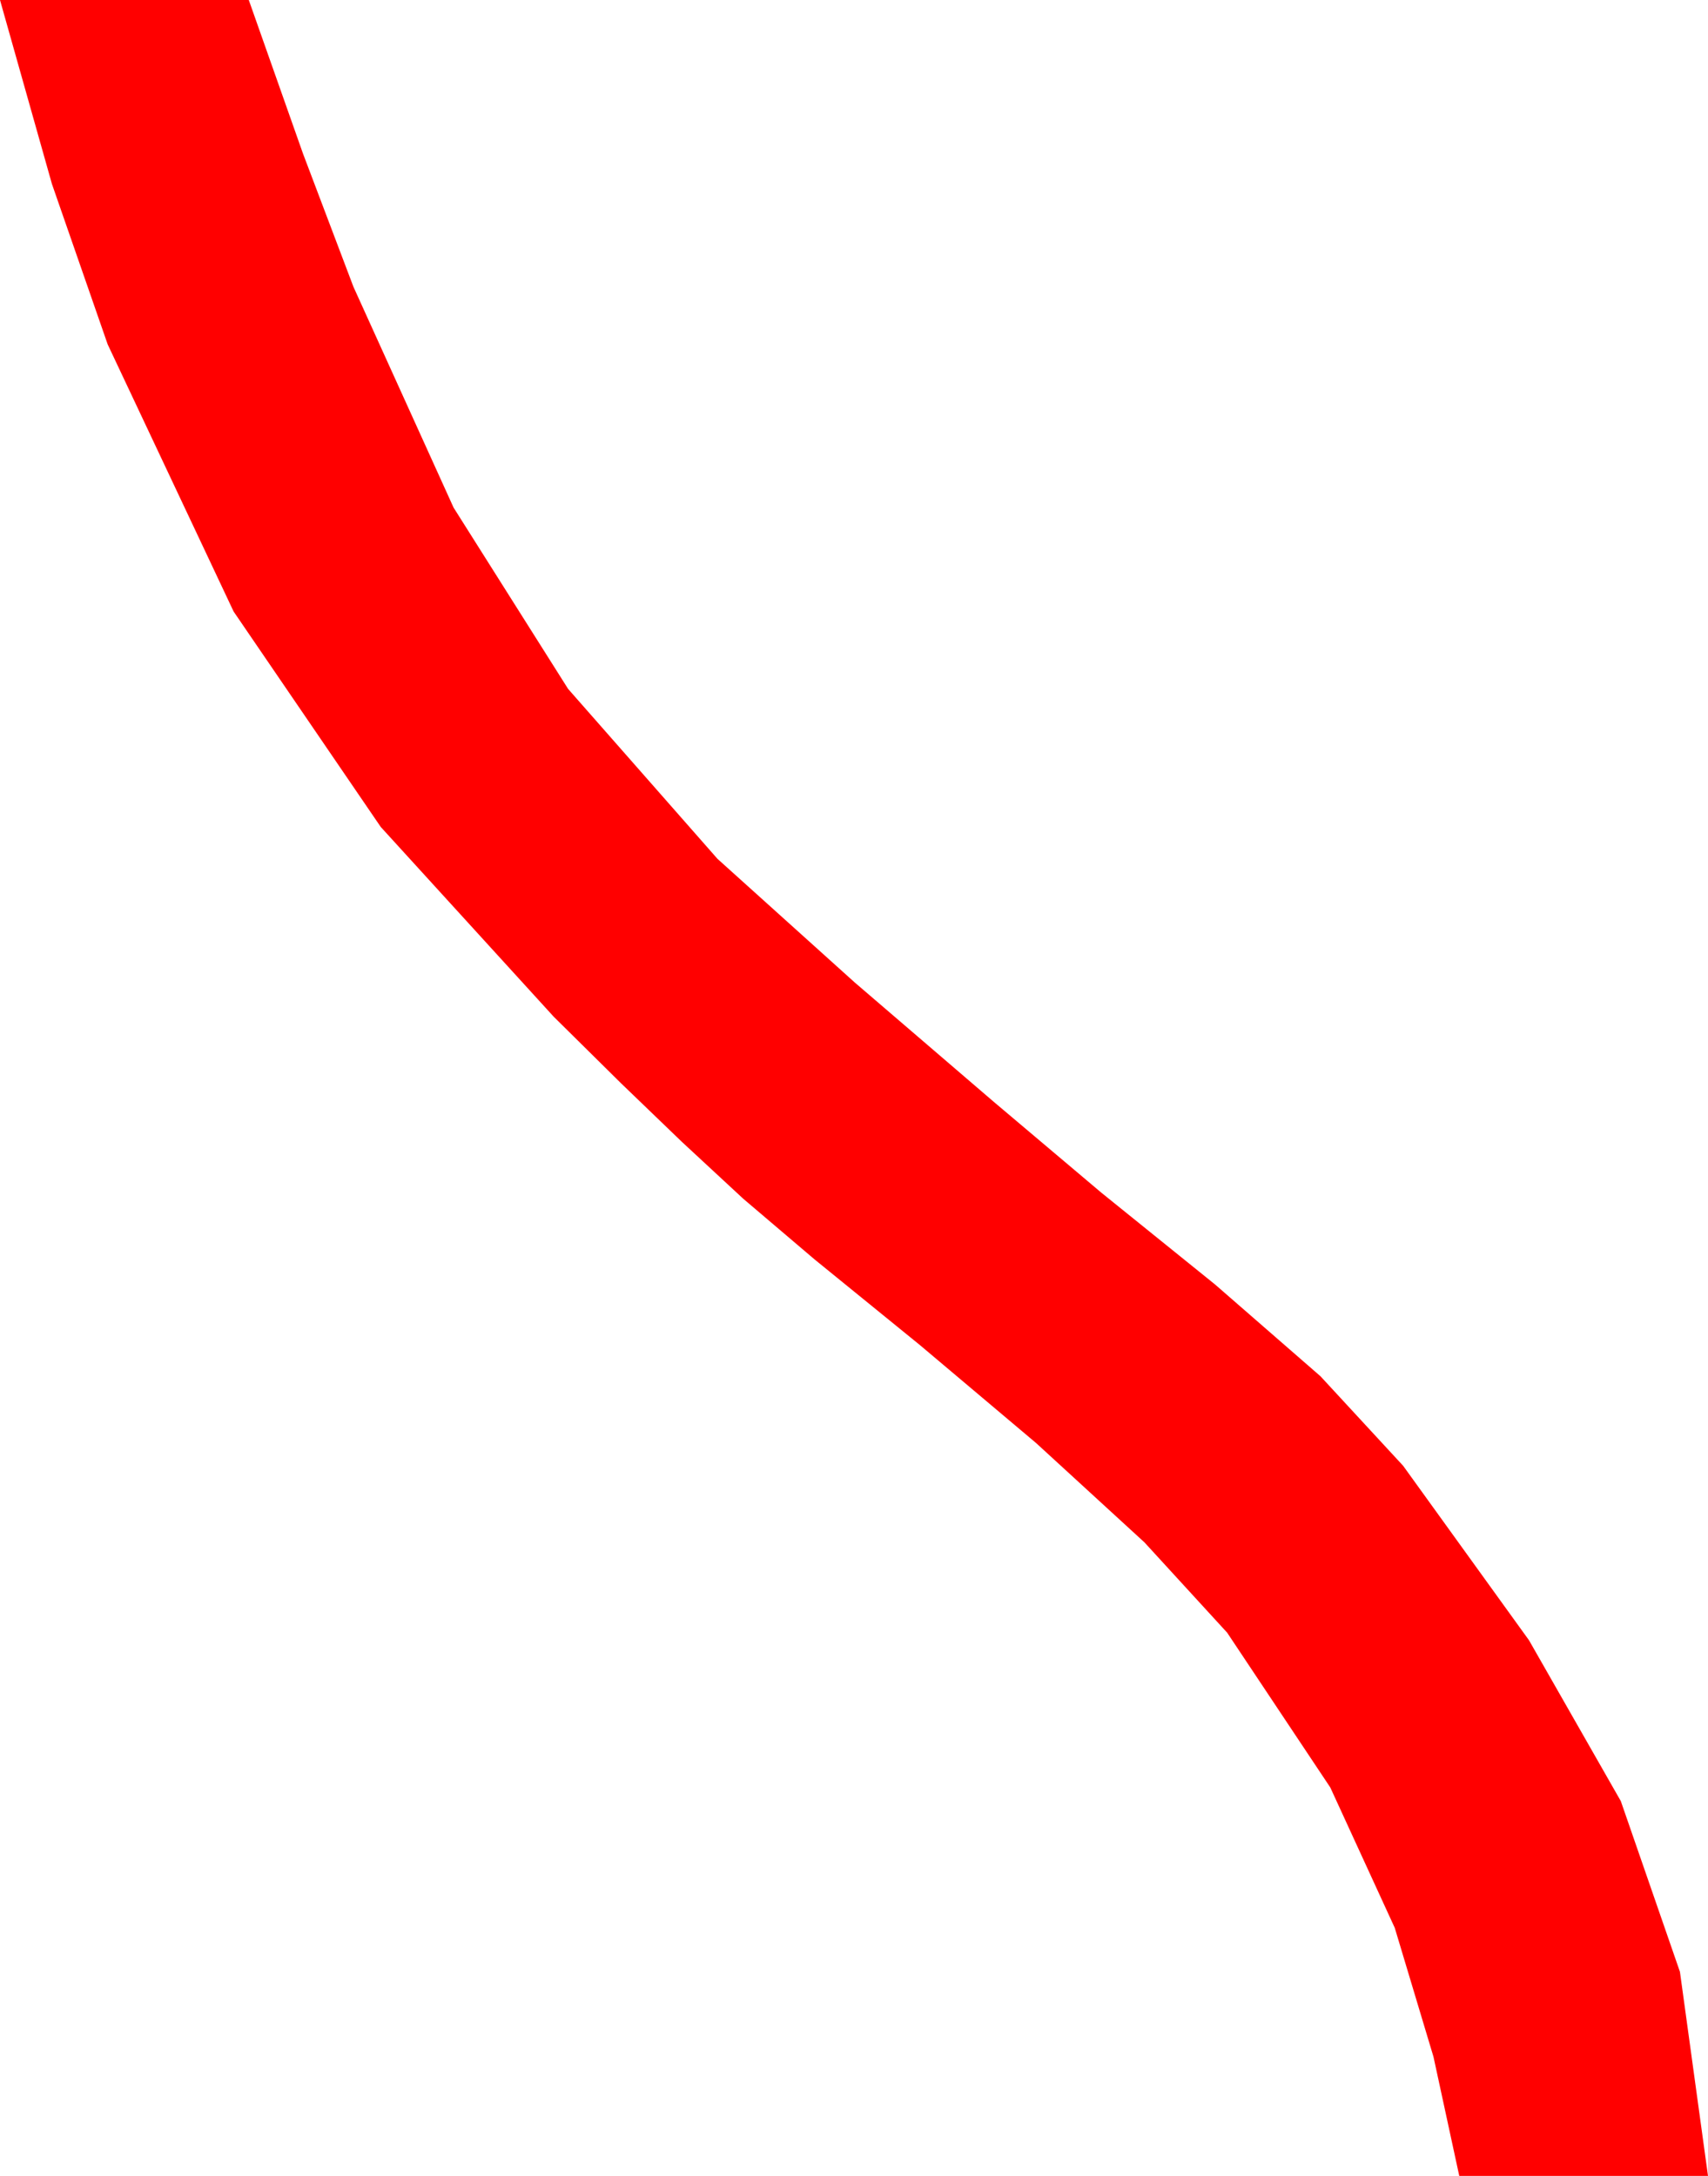 <?xml version="1.0" encoding="utf-8"?>
<!DOCTYPE svg PUBLIC "-//W3C//DTD SVG 1.1//EN" "http://www.w3.org/Graphics/SVG/1.1/DTD/svg11.dtd">
<svg width="32.988" height="42.012" xmlns="http://www.w3.org/2000/svg" xmlns:xlink="http://www.w3.org/1999/xlink" xmlns:xml="http://www.w3.org/XML/1998/namespace" version="1.1">
  <g>
    <g>
      <path style="fill:#FF0000;fill-opacity:1" d="M0,0L4.805,0 5.852,2.966 6.826,5.537 8.76,9.8 10.972,13.301 13.857,16.582 16.509,18.97 19.189,21.27 21.27,23.027 23.467,24.8 25.503,26.572 27.1,28.301 29.531,31.67 31.304,34.775 32.446,38.071 32.988,42.012 28.184,42.012 27.686,39.712 26.938,37.222 25.693,34.512 23.701,31.523 22.104,29.78 20.01,27.861 17.769,25.972 15.732,24.316 14.355,23.145 13.169,22.046 11.997,20.918 10.693,19.629 7.354,15.967 4.512,11.807 2.08,6.65 1.003,3.552 0,0z" />
    </g>
  </g>
</svg>